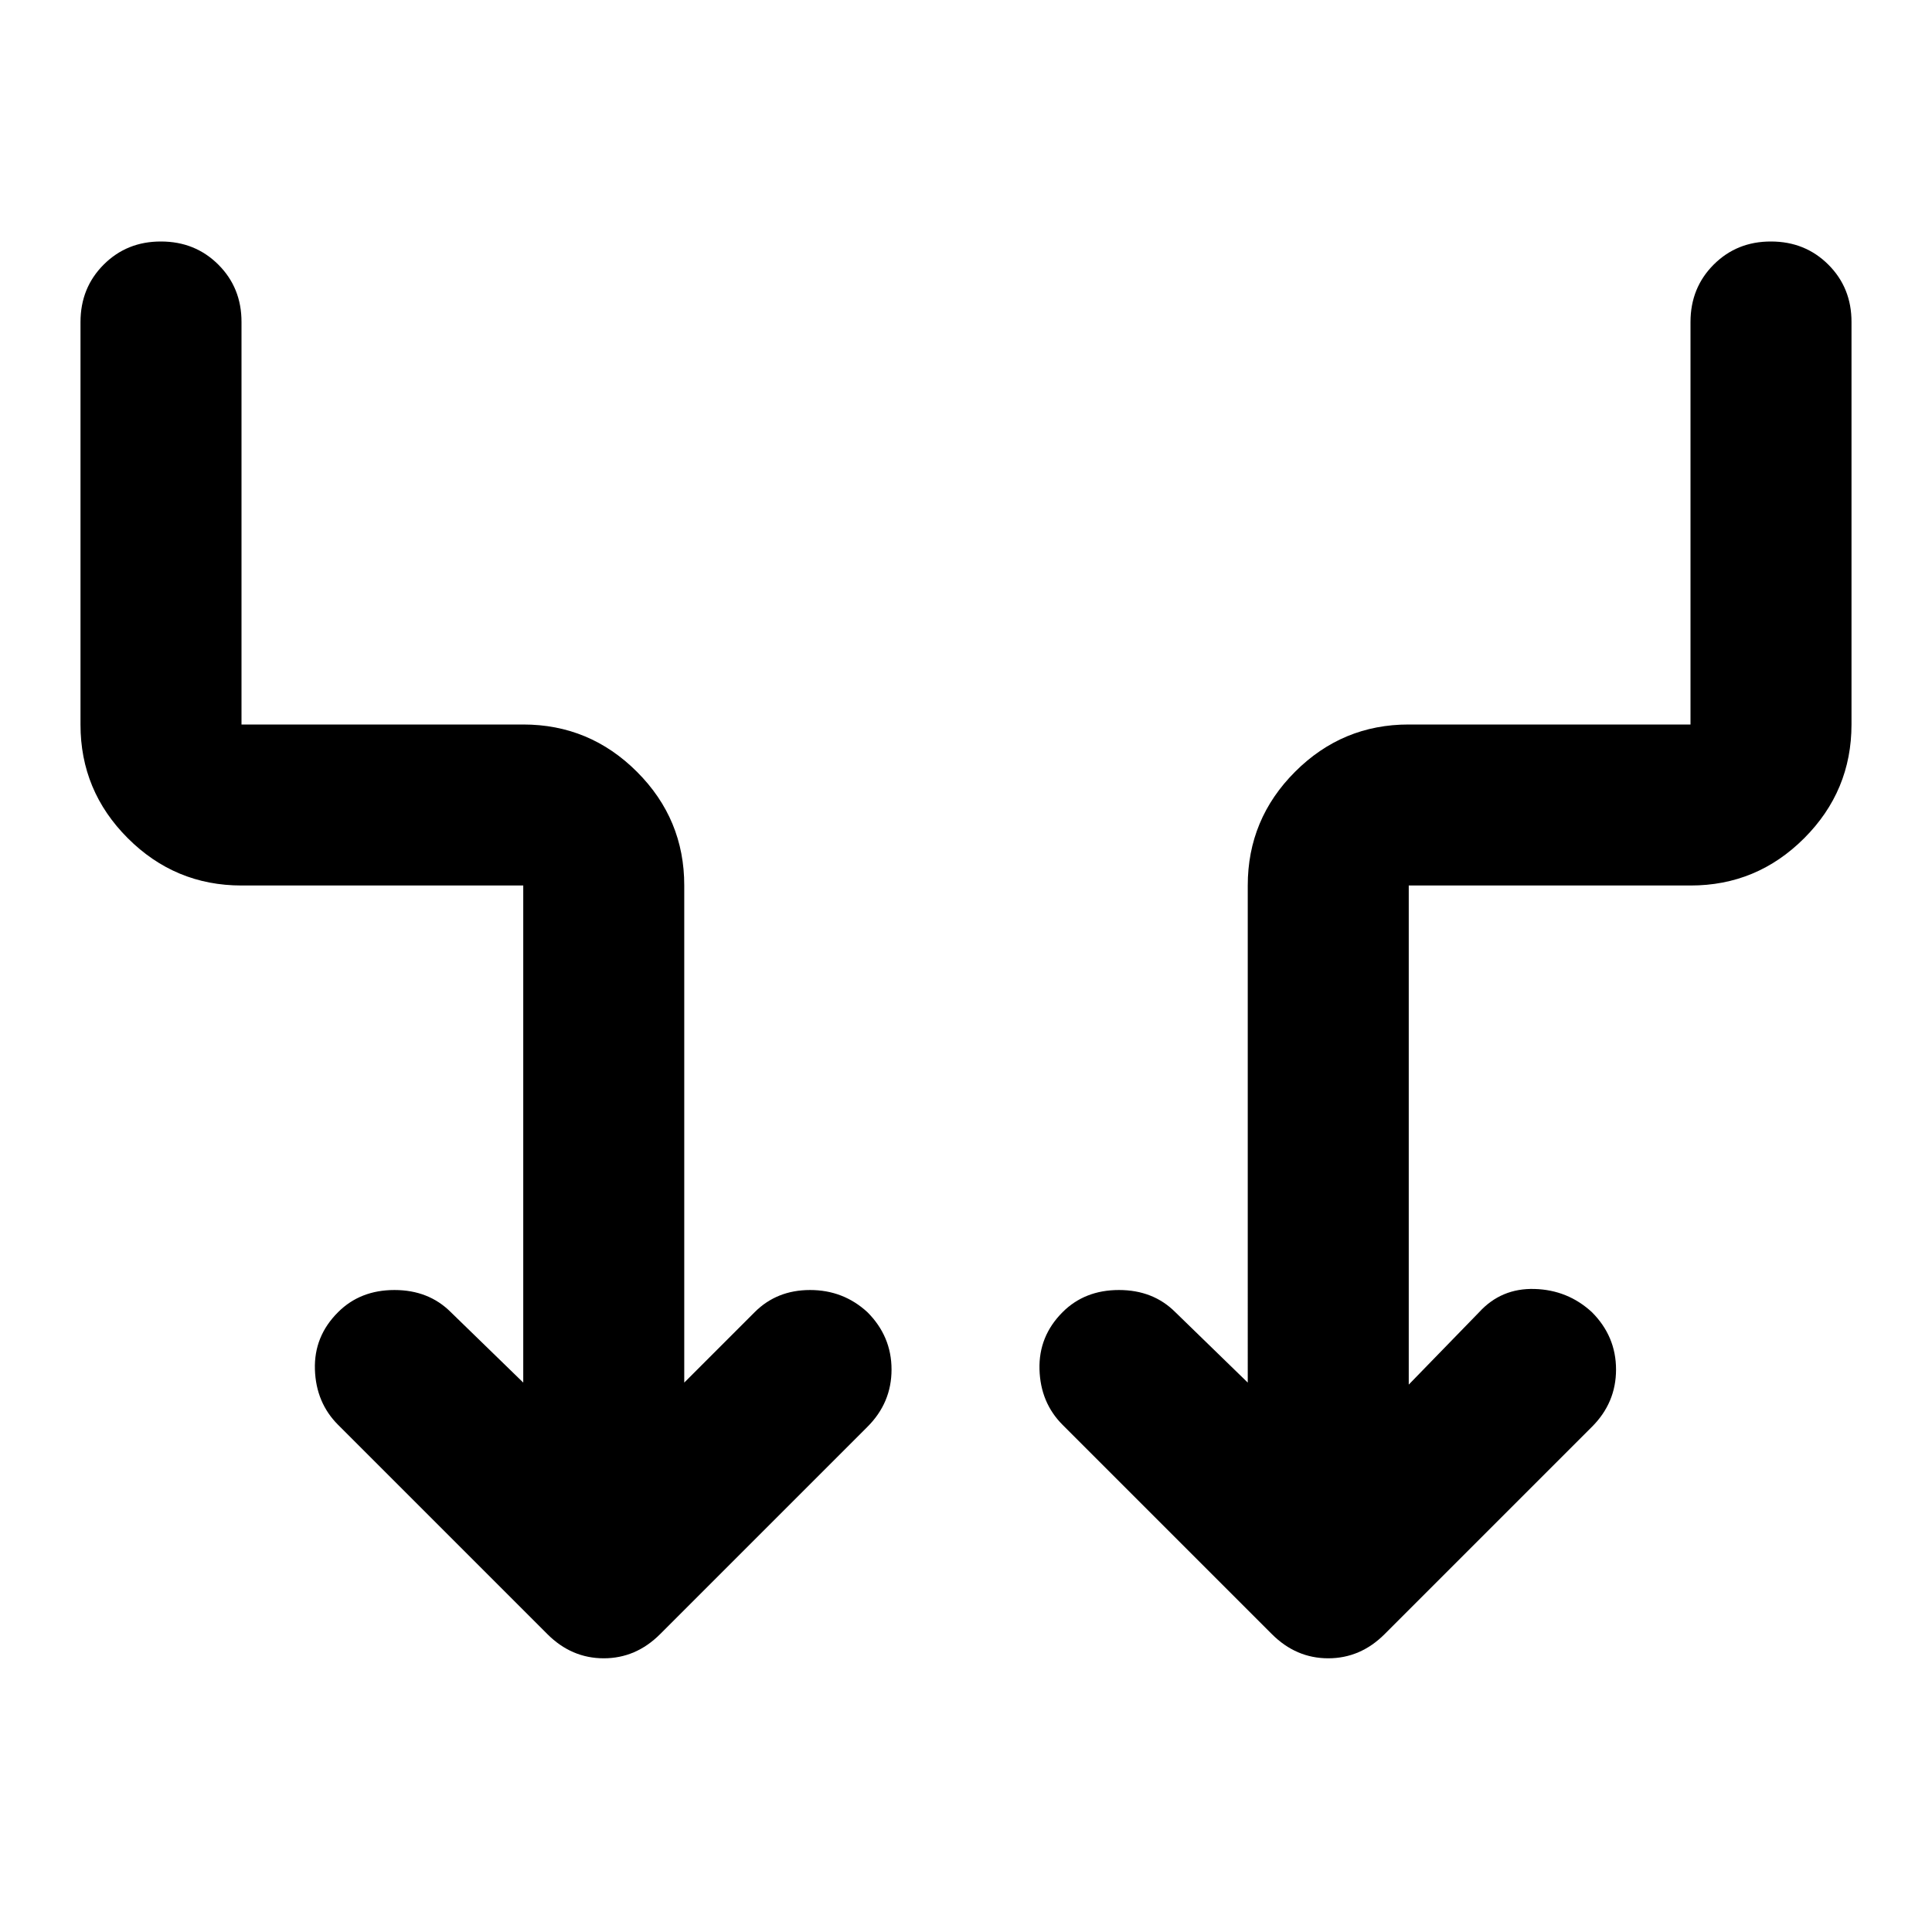 <svg xmlns="http://www.w3.org/2000/svg" width="24" height="24" viewBox="0 0 24 24"><path fill="currentColor" d="M6.5 17.175V11H3q-.825 0-1.413-.588T1 9V4q0-.425.288-.713T2 3q.425 0 .713.288T3 4v5h3.5q.825 0 1.413.588T8.5 11v6.175l.875-.875q.275-.275.688-.275t.712.275q.3.3.3.713t-.3.712L8.2 20.3q-.3.3-.7.3t-.7-.3l-2.6-2.6q-.275-.275-.288-.688T4.2 16.3q.275-.275.7-.275t.7.275l.9.875Zm11 .025l.875-.9q.275-.3.688-.288t.712.288q.3.3.3.713t-.3.712L17.2 20.3q-.3.3-.7.3t-.7-.3l-2.6-2.6q-.275-.275-.287-.688t.287-.712q.275-.275.7-.275t.7.275l.9.875V11q0-.825.588-1.413T17.5 9H21V4q0-.425.288-.713T22 3q.425 0 .713.288T23 4v5q0 .825-.588 1.413T21 11h-3.5v6.2Z"/></svg>